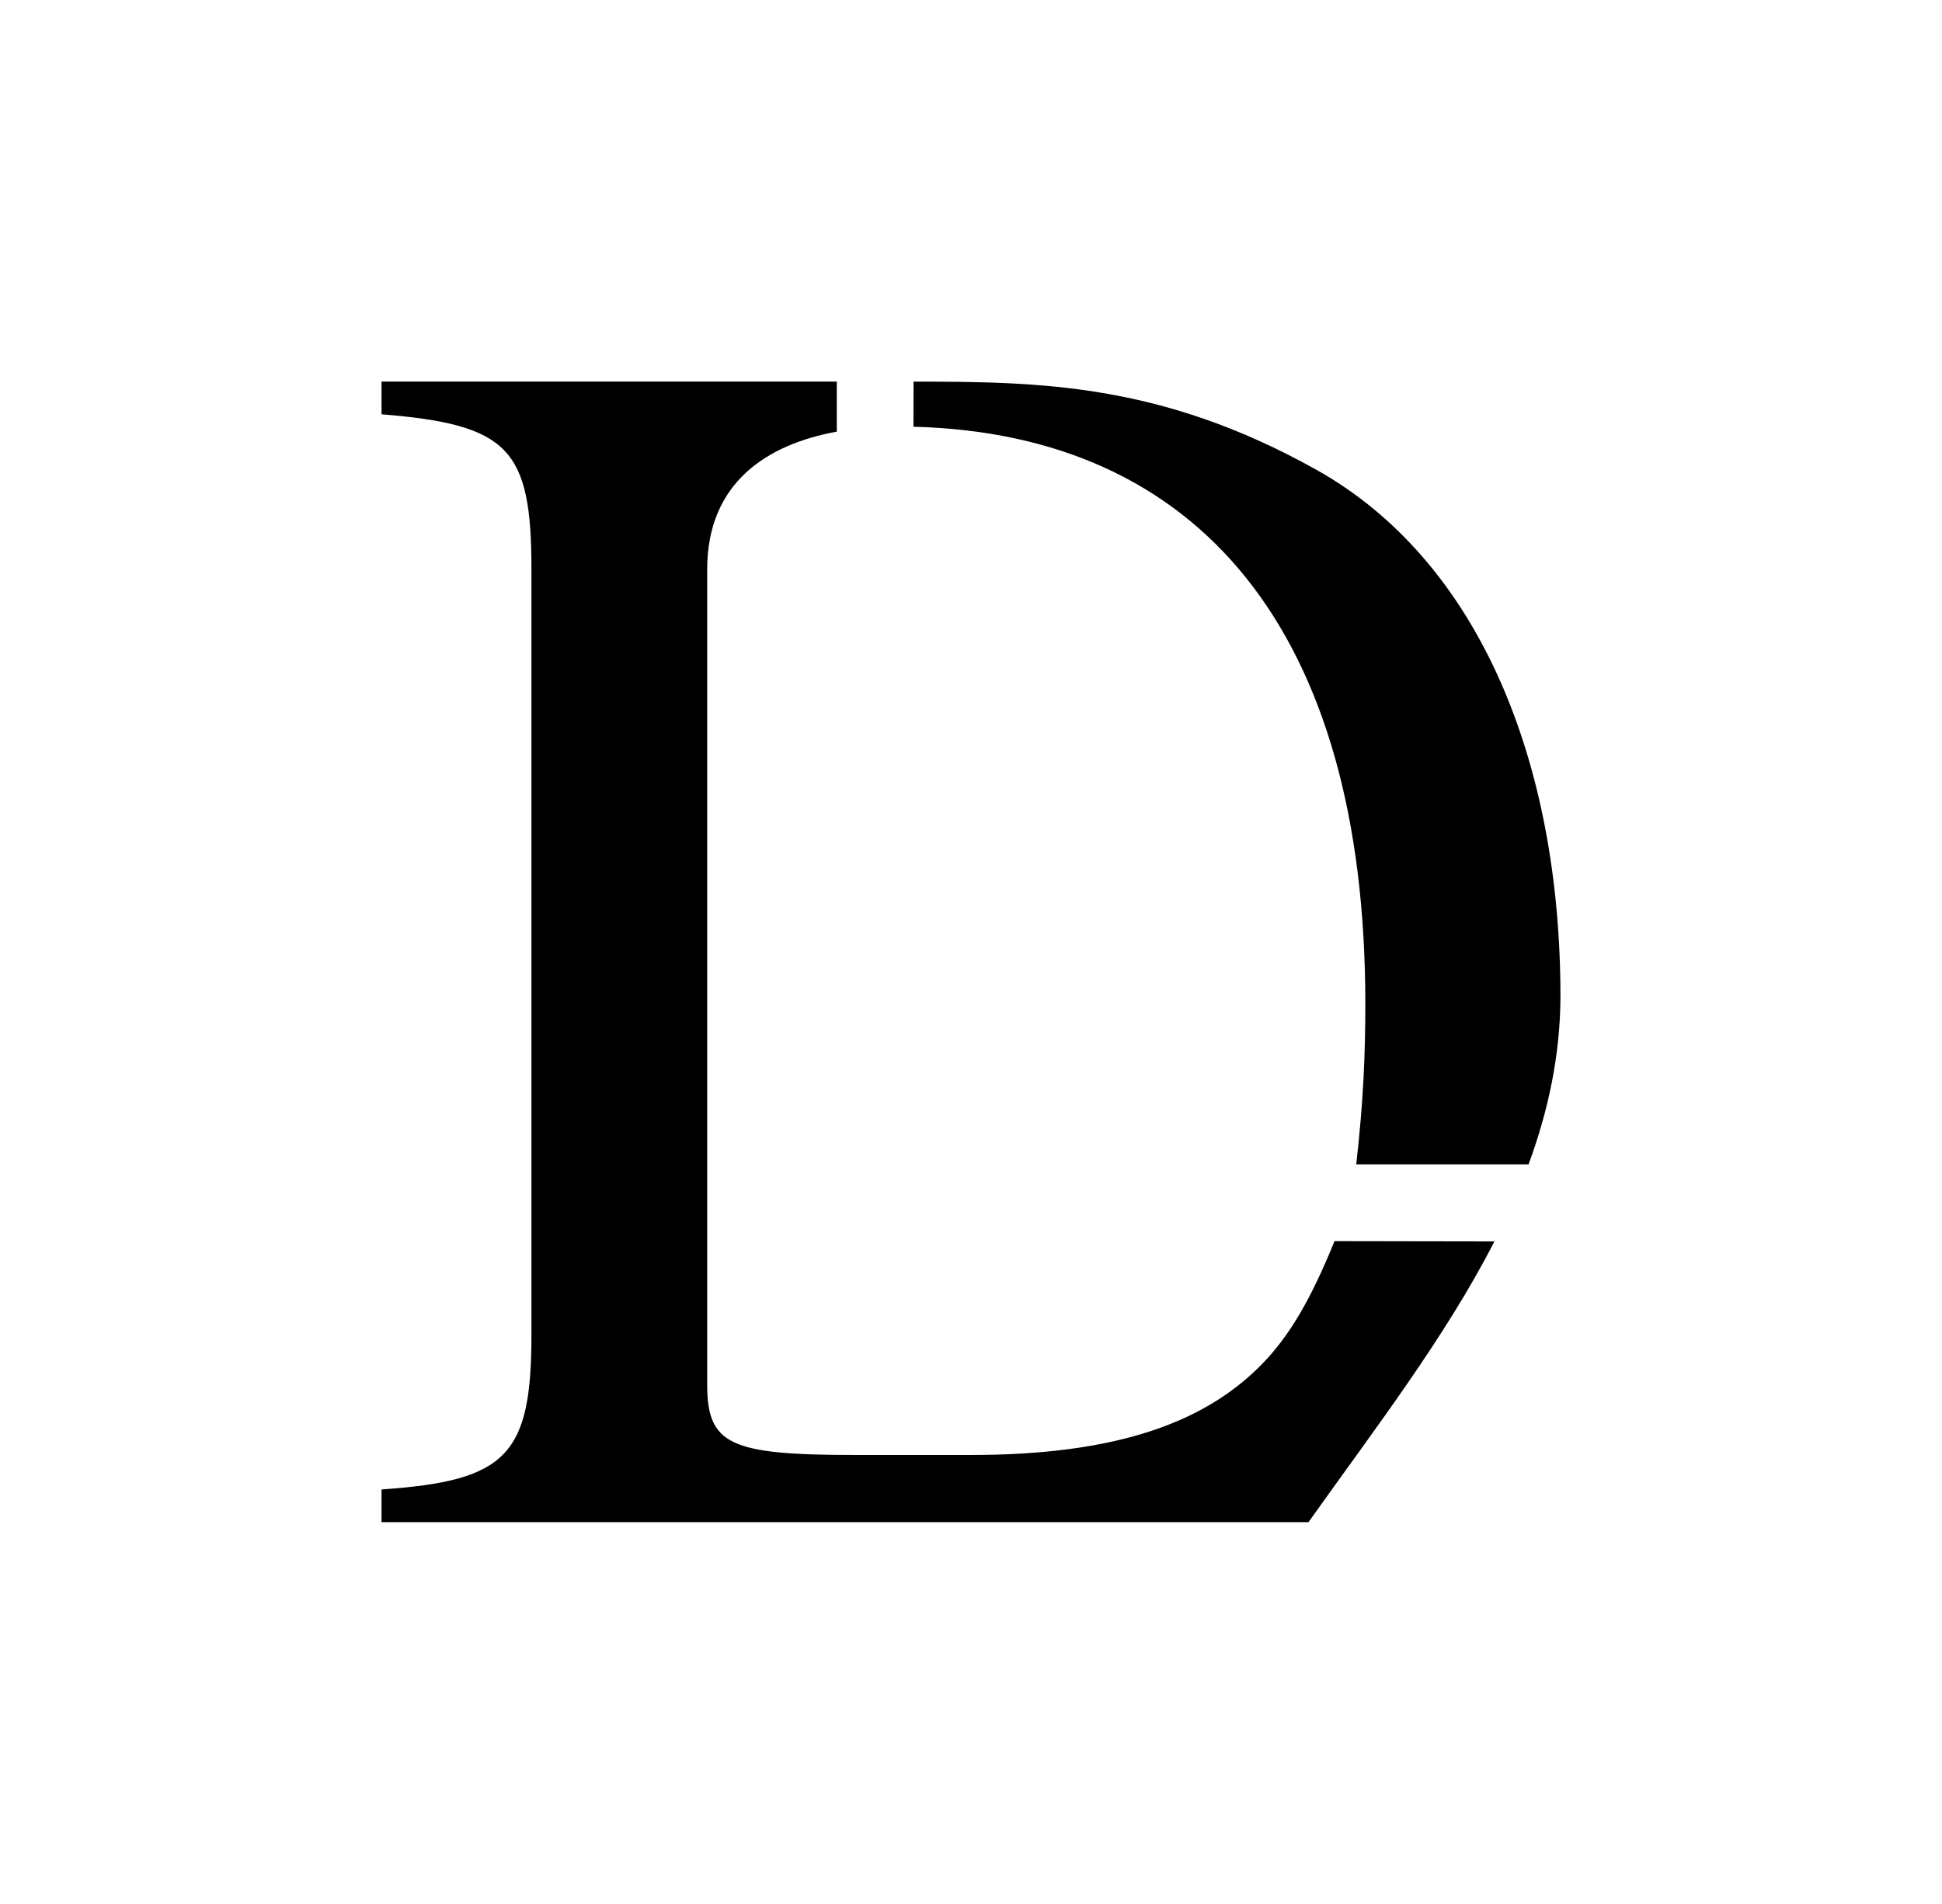<?xml version="1.0" encoding="UTF-8" standalone="no"?>
<!-- Created with Inkscape (http://www.inkscape.org/) -->

<svg
   xmlns:dc="http://purl.org/dc/elements/1.1/"
   xmlns:cc="http://creativecommons.org/ns#"
   xmlns:rdf="http://www.w3.org/1999/02/22-rdf-syntax-ns#"
   xmlns:svg="http://www.w3.org/2000/svg"
   xmlns="http://www.w3.org/2000/svg"
   xmlns:sodipodi="http://sodipodi.sourceforge.net/DTD/sodipodi-0.dtd"
   xmlns:inkscape="http://www.inkscape.org/namespaces/inkscape"
   width="101.795mm"
   height="99.786mm"
   viewBox="0 0 360.692 353.572"
   id="svg2"
   version="1.1"
   inkscape:version="0.91 r13725"
   sodipodi:docname="LD6.svg">
  <defs
     id="defs4" />
  <sodipodi:namedview
     id="base"
     pagecolor="#ffffff"
     bordercolor="#666666"
     borderopacity="1.0"
     inkscape:pageopacity="0.0"
     inkscape:pageshadow="2"
     inkscape:zoom="0.7"
     inkscape:cx="60.183364"
     inkscape:cy="36.49801"
     inkscape:document-units="px"
     inkscape:current-layer="layer1"
     showgrid="false"
     showguides="true"
     inkscape:guide-bbox="true"
     inkscape:snap-global="true"
     inkscape:snap-bbox="true"
     inkscape:bbox-paths="true"
     inkscape:bbox-nodes="true"
     inkscape:snap-bbox-edge-midpoints="true"
     inkscape:snap-bbox-midpoints="true"
     inkscape:object-paths="true"
     inkscape:snap-intersection-paths="true"
     inkscape:object-nodes="true"
     inkscape:snap-smooth-nodes="true"
     inkscape:snap-midpoints="true"
     inkscape:snap-object-midpoints="true"
     inkscape:snap-center="true"
     inkscape:snap-text-baseline="true"
     inkscape:snap-page="true"
     inkscape:window-width="1920"
     inkscape:window-height="1013"
     inkscape:window-x="0"
     inkscape:window-y="0"
     inkscape:window-maximized="1"
     fit-margin-left="20"
     fit-margin-top="20"
     fit-margin-right="20"
     fit-margin-bottom="20" />
  <g
     inkscape:label="Layer 1"
     inkscape:groupmode="layer"
     id="layer1"
     transform="translate(-111.545,-118.227)">
    <g
       style="font-style:normal;font-variant:normal;font-weight:normal;font-stretch:normal;font-size:320px;line-height:125%;font-family:'Nimbus Roman No9 L';-inkscape-font-specification:'Nimbus Roman No9 L';letter-spacing:0px;word-spacing:0px;fill:#000000;fill-opacity:1;stroke:none;stroke-width:1px;stroke-linecap:butt;stroke-linejoin:miter;stroke-opacity:1"
       id="text4140" />
    <g
       style="font-style:normal;font-variant:normal;font-weight:500;font-stretch:normal;font-size:320px;line-height:125%;font-family:'Century Schoolbook L';-inkscape-font-specification:'Century Schoolbook L Medium';letter-spacing:0px;word-spacing:0px;fill:#000000;fill-opacity:1;stroke:none;stroke-width:1px;stroke-linecap:butt;stroke-linejoin:miter;stroke-opacity:1"
       id="text4148"
       transform="translate(-119.726,92.057)">
      <path
         id="path4164"
         style="fill:#000000"
         d="m 386.69,97.037 -84.553,-4.92e-4 0,6.08 c 23.68,1.92 27.84,6.4 27.84,28.8 l 0,142.08 c 0,22.4 -4.48,27.2 -27.84,28.8 l 0,6.08 172.16,0 c 12.348,-17.369 25.373,-34.267 34.537,-52.142 l -29.701,-0.05 c -4.617,11.38 -8.301,17.059 -12.196,21.473 -11.2,12.48 -28.8,18.24 -55.36,18.24 l -21.44,0 c -23.36,0 -27.52,-1.92 -27.52,-13.12 l 0,-151.36 c 0,-16.225 11.295,-23.252 24.073,-25.581 z m 14.236,8.388 c 52.833,1.355 83.931,37.753 83.931,107.133 0,9.504 -0.366,18.254 -1.69,29.877 l 32.002,0 c 3.658,-9.912 5.893,-20.291 5.929,-31.157 0,-43.84 -15.26,-81.085 -45.44,-97.92 C 446.761,97.239 424.113,97.075 400.943,97.043 Z"
         inkscape:connector-curvature="0"
         sodipodi:nodetypes="cccssccccccsssccccscccscc" />
    </g>
    <path
       style="fill:none;fill-rule:evenodd;stroke:none;stroke-width:1px;stroke-linecap:butt;stroke-linejoin:miter;stroke-opacity:1"
       d="m 197.485,104.334 -50.003,-30.81 58.084,7.576 z"
       id="path4215"
       inkscape:connector-curvature="0" />
  </g>
</svg>

